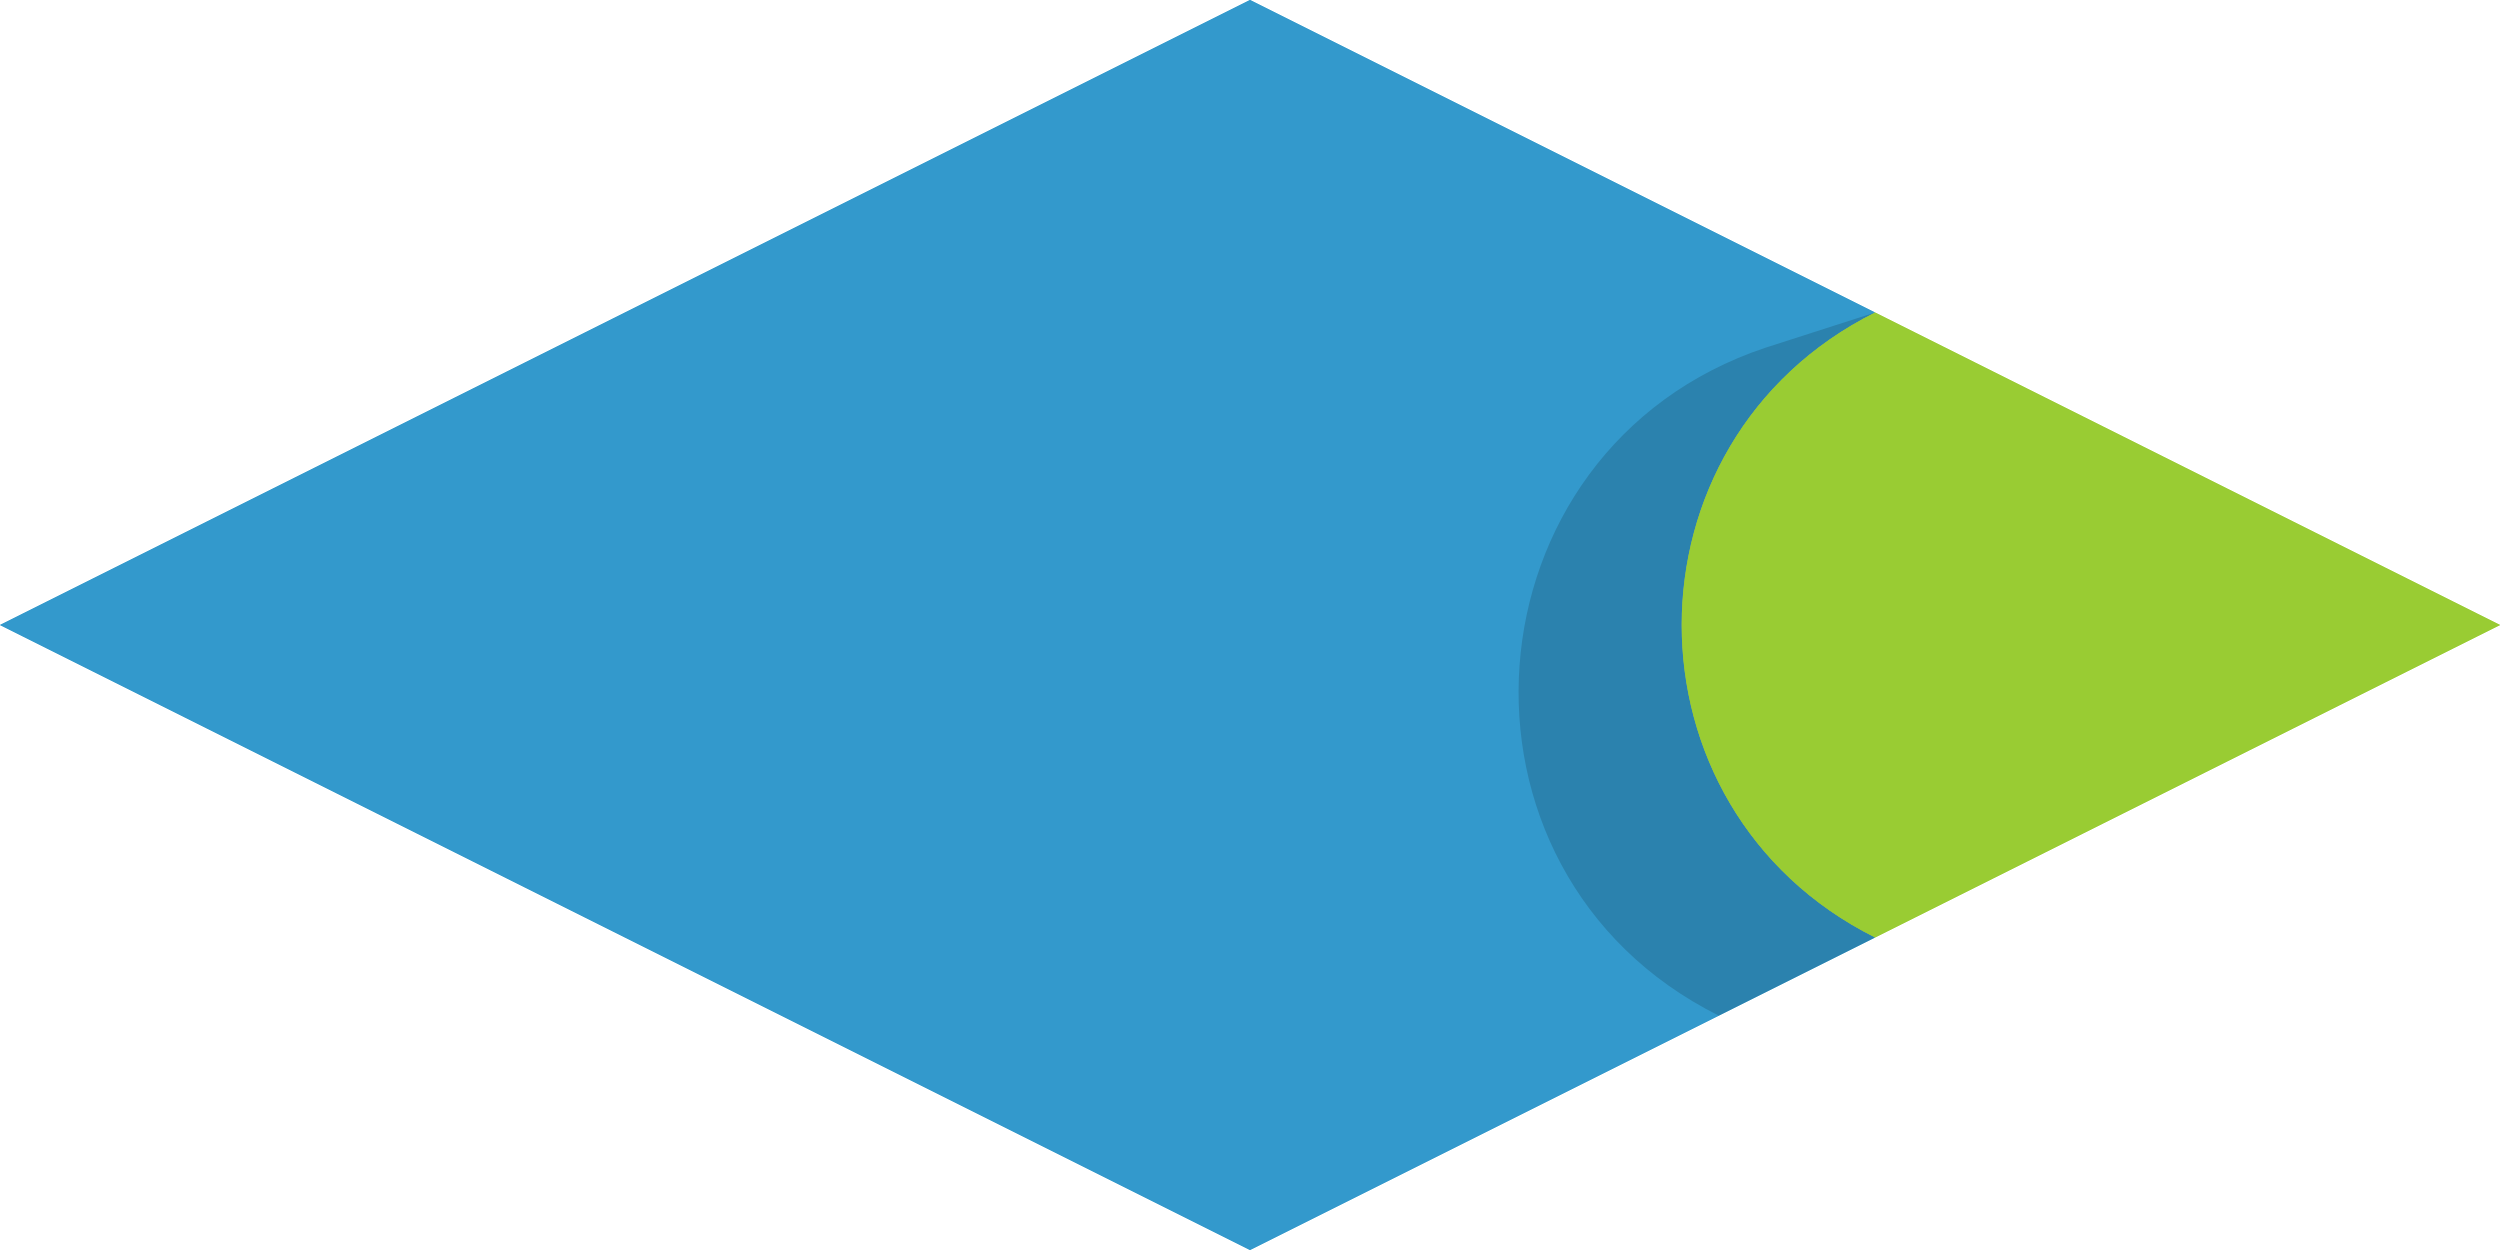 <svg enable-background="new 0 0 64 32" viewBox="0 0 64 32" xmlns="http://www.w3.org/2000/svg"><path d="m32 0 16 8c-6.6 3.3-6.6 12.7 0 16l-16 8-32-16z" fill="#39c"/><path d="m48 8 16 8-16 8c-6.6-3.3-6.6-12.7 0-16z" fill="#9c3"/><path d="m32 0 16 8c-6.6 3.3-6.6 12.7 0 16l-16 8-32-16z" fill="#39c"/><path d="m48 8 16 8-16 8c-6.6-3.3-6.6-12.7 0-16z" fill="#9c3"/><path d="m48 24-4 2c-7.4-3.7-6.6-14.5 1.2-17.1l2.8-.9c-6.6 3.3-6.6 12.7 0 16z" opacity=".15"/></svg>